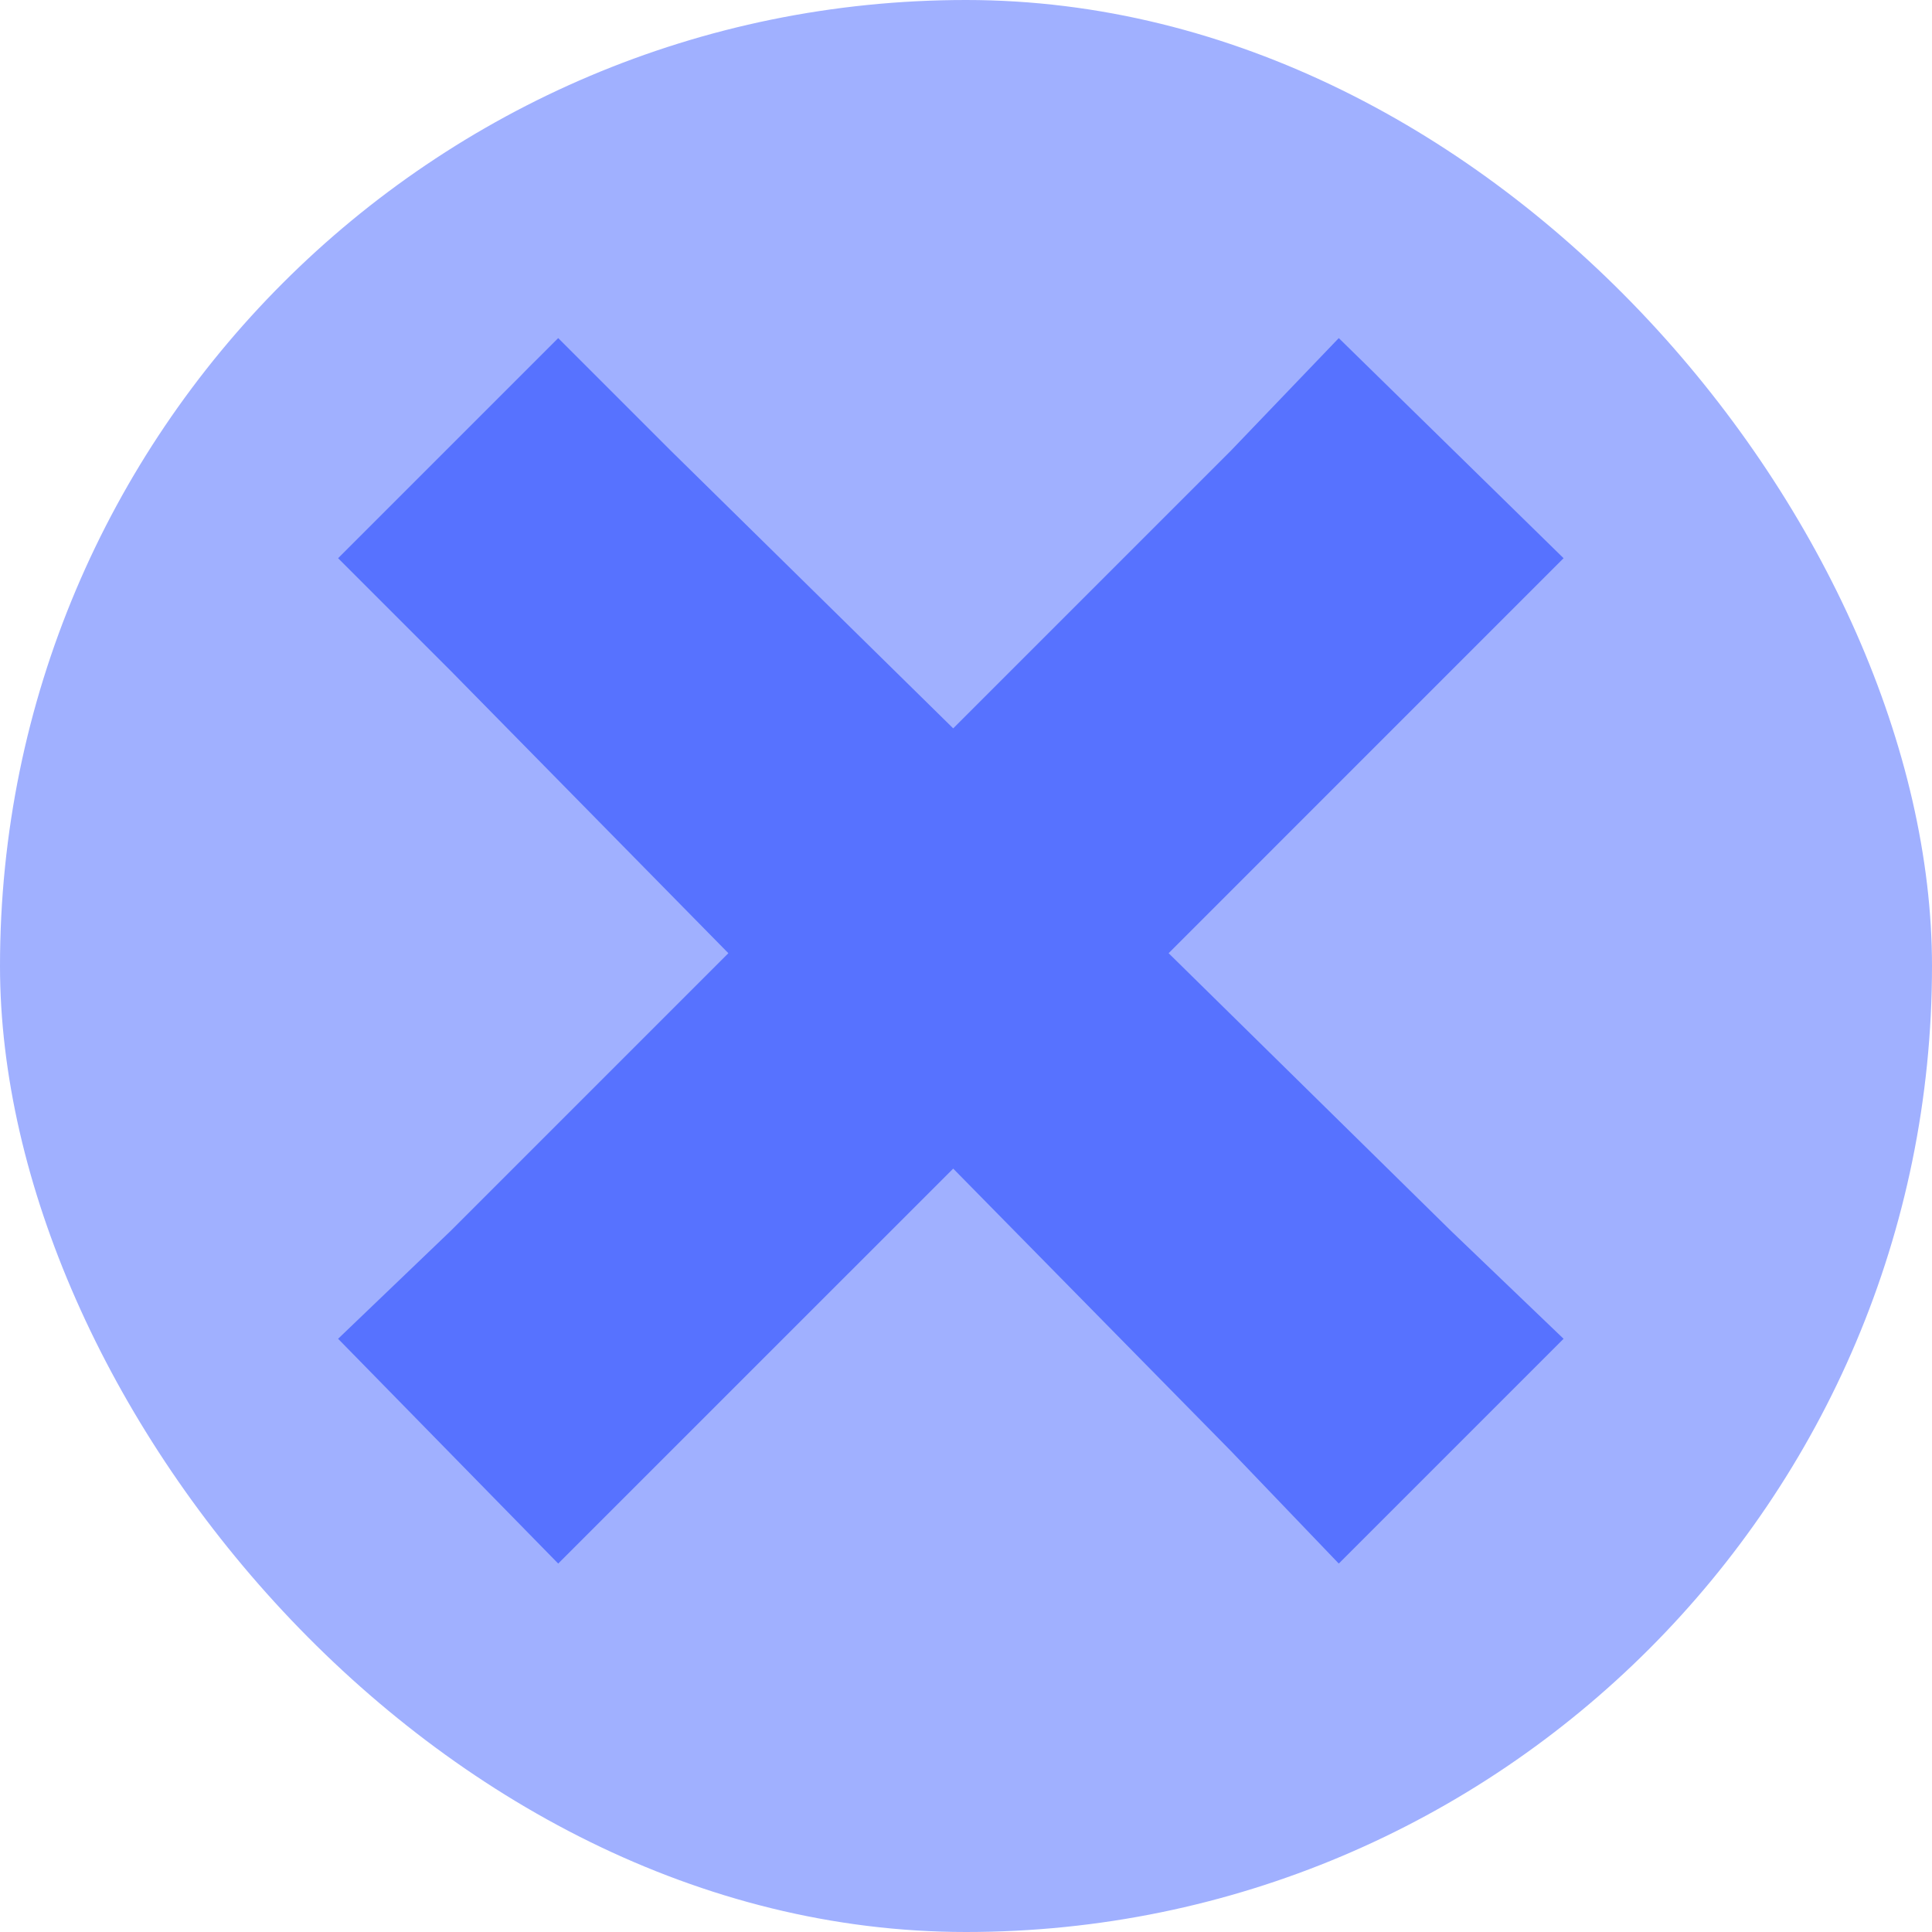 <svg width="40" height="40" viewBox="0 0 40 40" fill="none" xmlns="http://www.w3.org/2000/svg">
<rect width="40" height="40" rx="20" fill="#A0B0FF"/>
<path d="M11.557 7L7 11.557L9.327 13.884L15.08 19.735L9.327 25.488L7 27.718L11.557 32.372L13.884 30.045L19.735 24.195L25.488 30.045L27.718 32.372L32.372 27.718L30.045 25.488L24.195 19.735L30.045 13.884L32.372 11.557L27.718 7L25.488 9.327L19.735 15.08L13.884 9.327L11.557 7Z" fill="#5772FF"/>
</svg>
